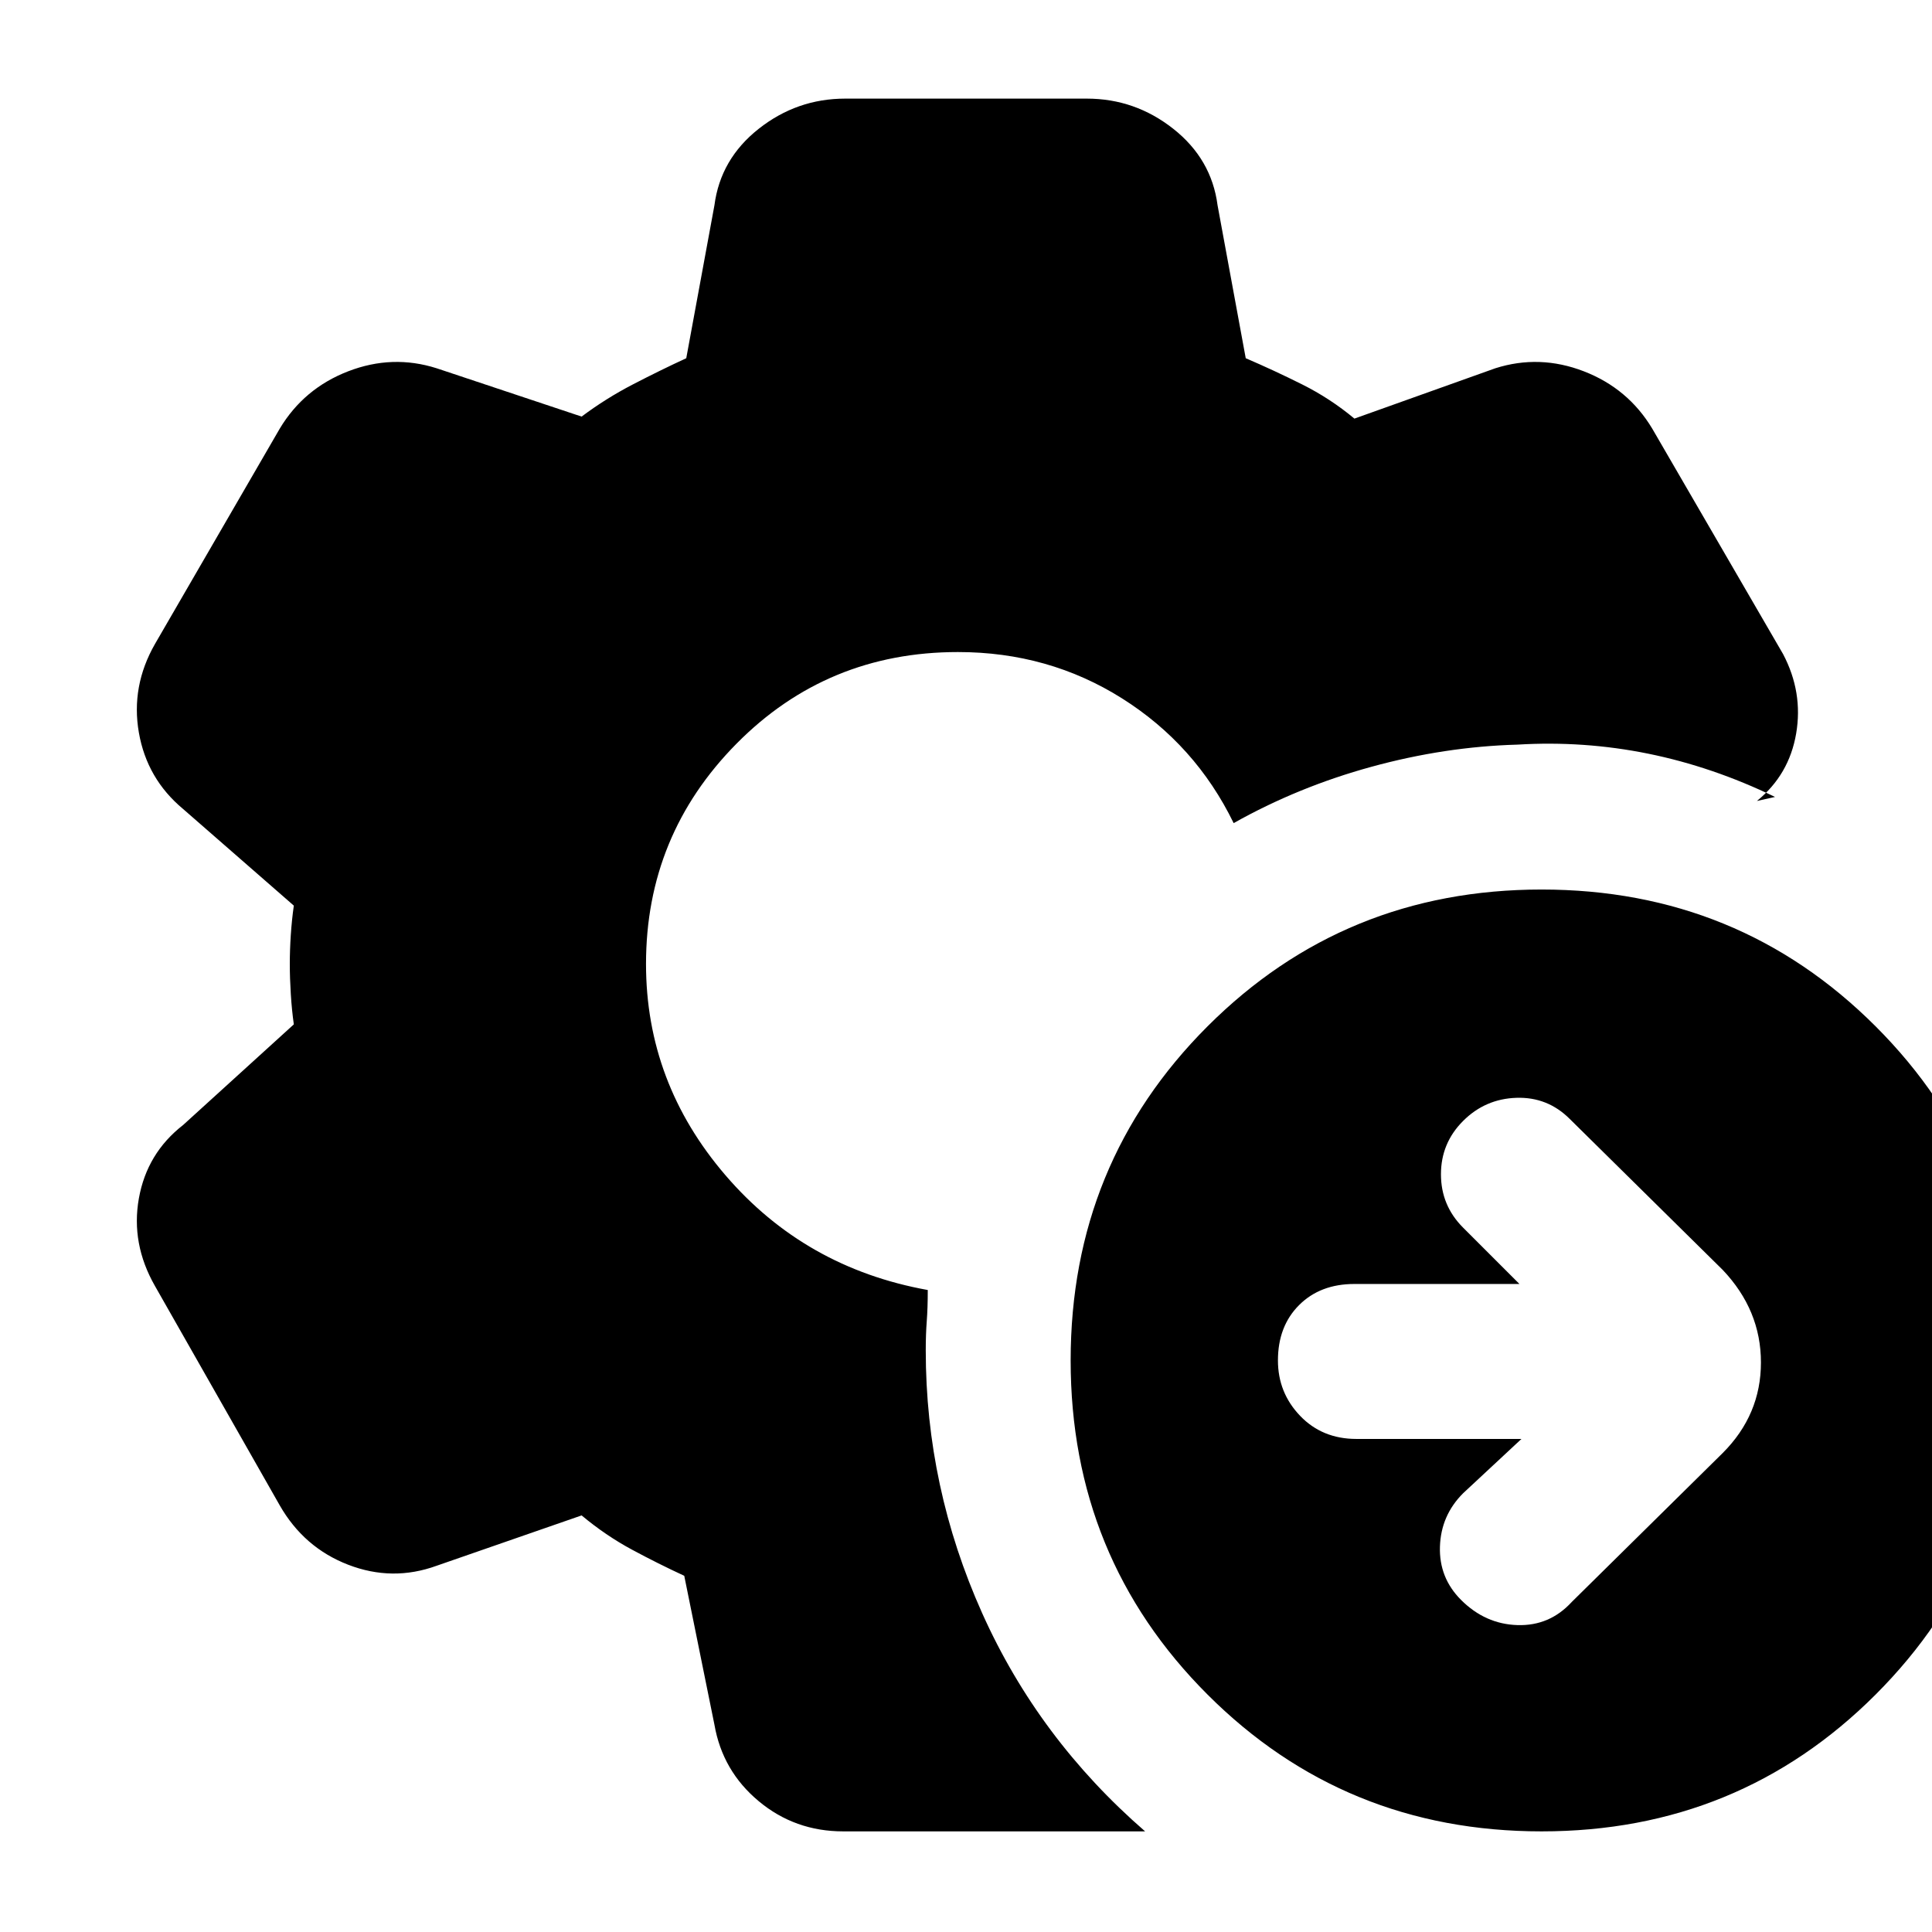 <svg xmlns="http://www.w3.org/2000/svg" height="20" viewBox="0 -960 960 960" width="20"><path d="m756-245-29 27q-11 11-11.5 26.5T726-165q12 12 28 12.5t27-11.5l75-74q19-19 19-45t-19-46l-76-75q-11-11-26.5-10.5T727-403q-11 11-11 26.5t11 26.5l28 28h-82q-17 0-27.5 10.5T635-284q0 16 11 27.5t28 11.5h82Zm10 195q-98 0-166-68t-68-166q0-98 68-166t166-68q98 0 166 68t68 166q0 98-68 166T766-50Zm-197 0H419q-24 0-42-15t-22-38l-15-74q-13-6-26-13t-25-17l-72 25q-22 8-44-.5T139-212L77-321q-12-21-8-43.5T91-401l55-50q-1-7-1.5-15t-.5-15q0-7 .5-14.5T146-510l-55-48q-18-15-22-38t8-44l62-107q12-20 34-28.5t44-1.5l72 24q12-9 25.5-16t26.5-13l14-76q3-23 22-38t43-15h120q24 0 43 15t22 38l14 76q14 6 28 13t26 17l70-25q22-7 44 1.5t34 28.5l65 112q10 19 6.5 39.5T873-562l9-2q-31-15-63-21.5t-65-4.5q-36 1-72.5 11T613-551q-19-39-55.5-62T476-636q-65 0-110 45.5T321-481q0 59 39.5 105T461-319q0 9-.5 15.5T460-289q0 68 28 130.5T569-50Z"/></svg>